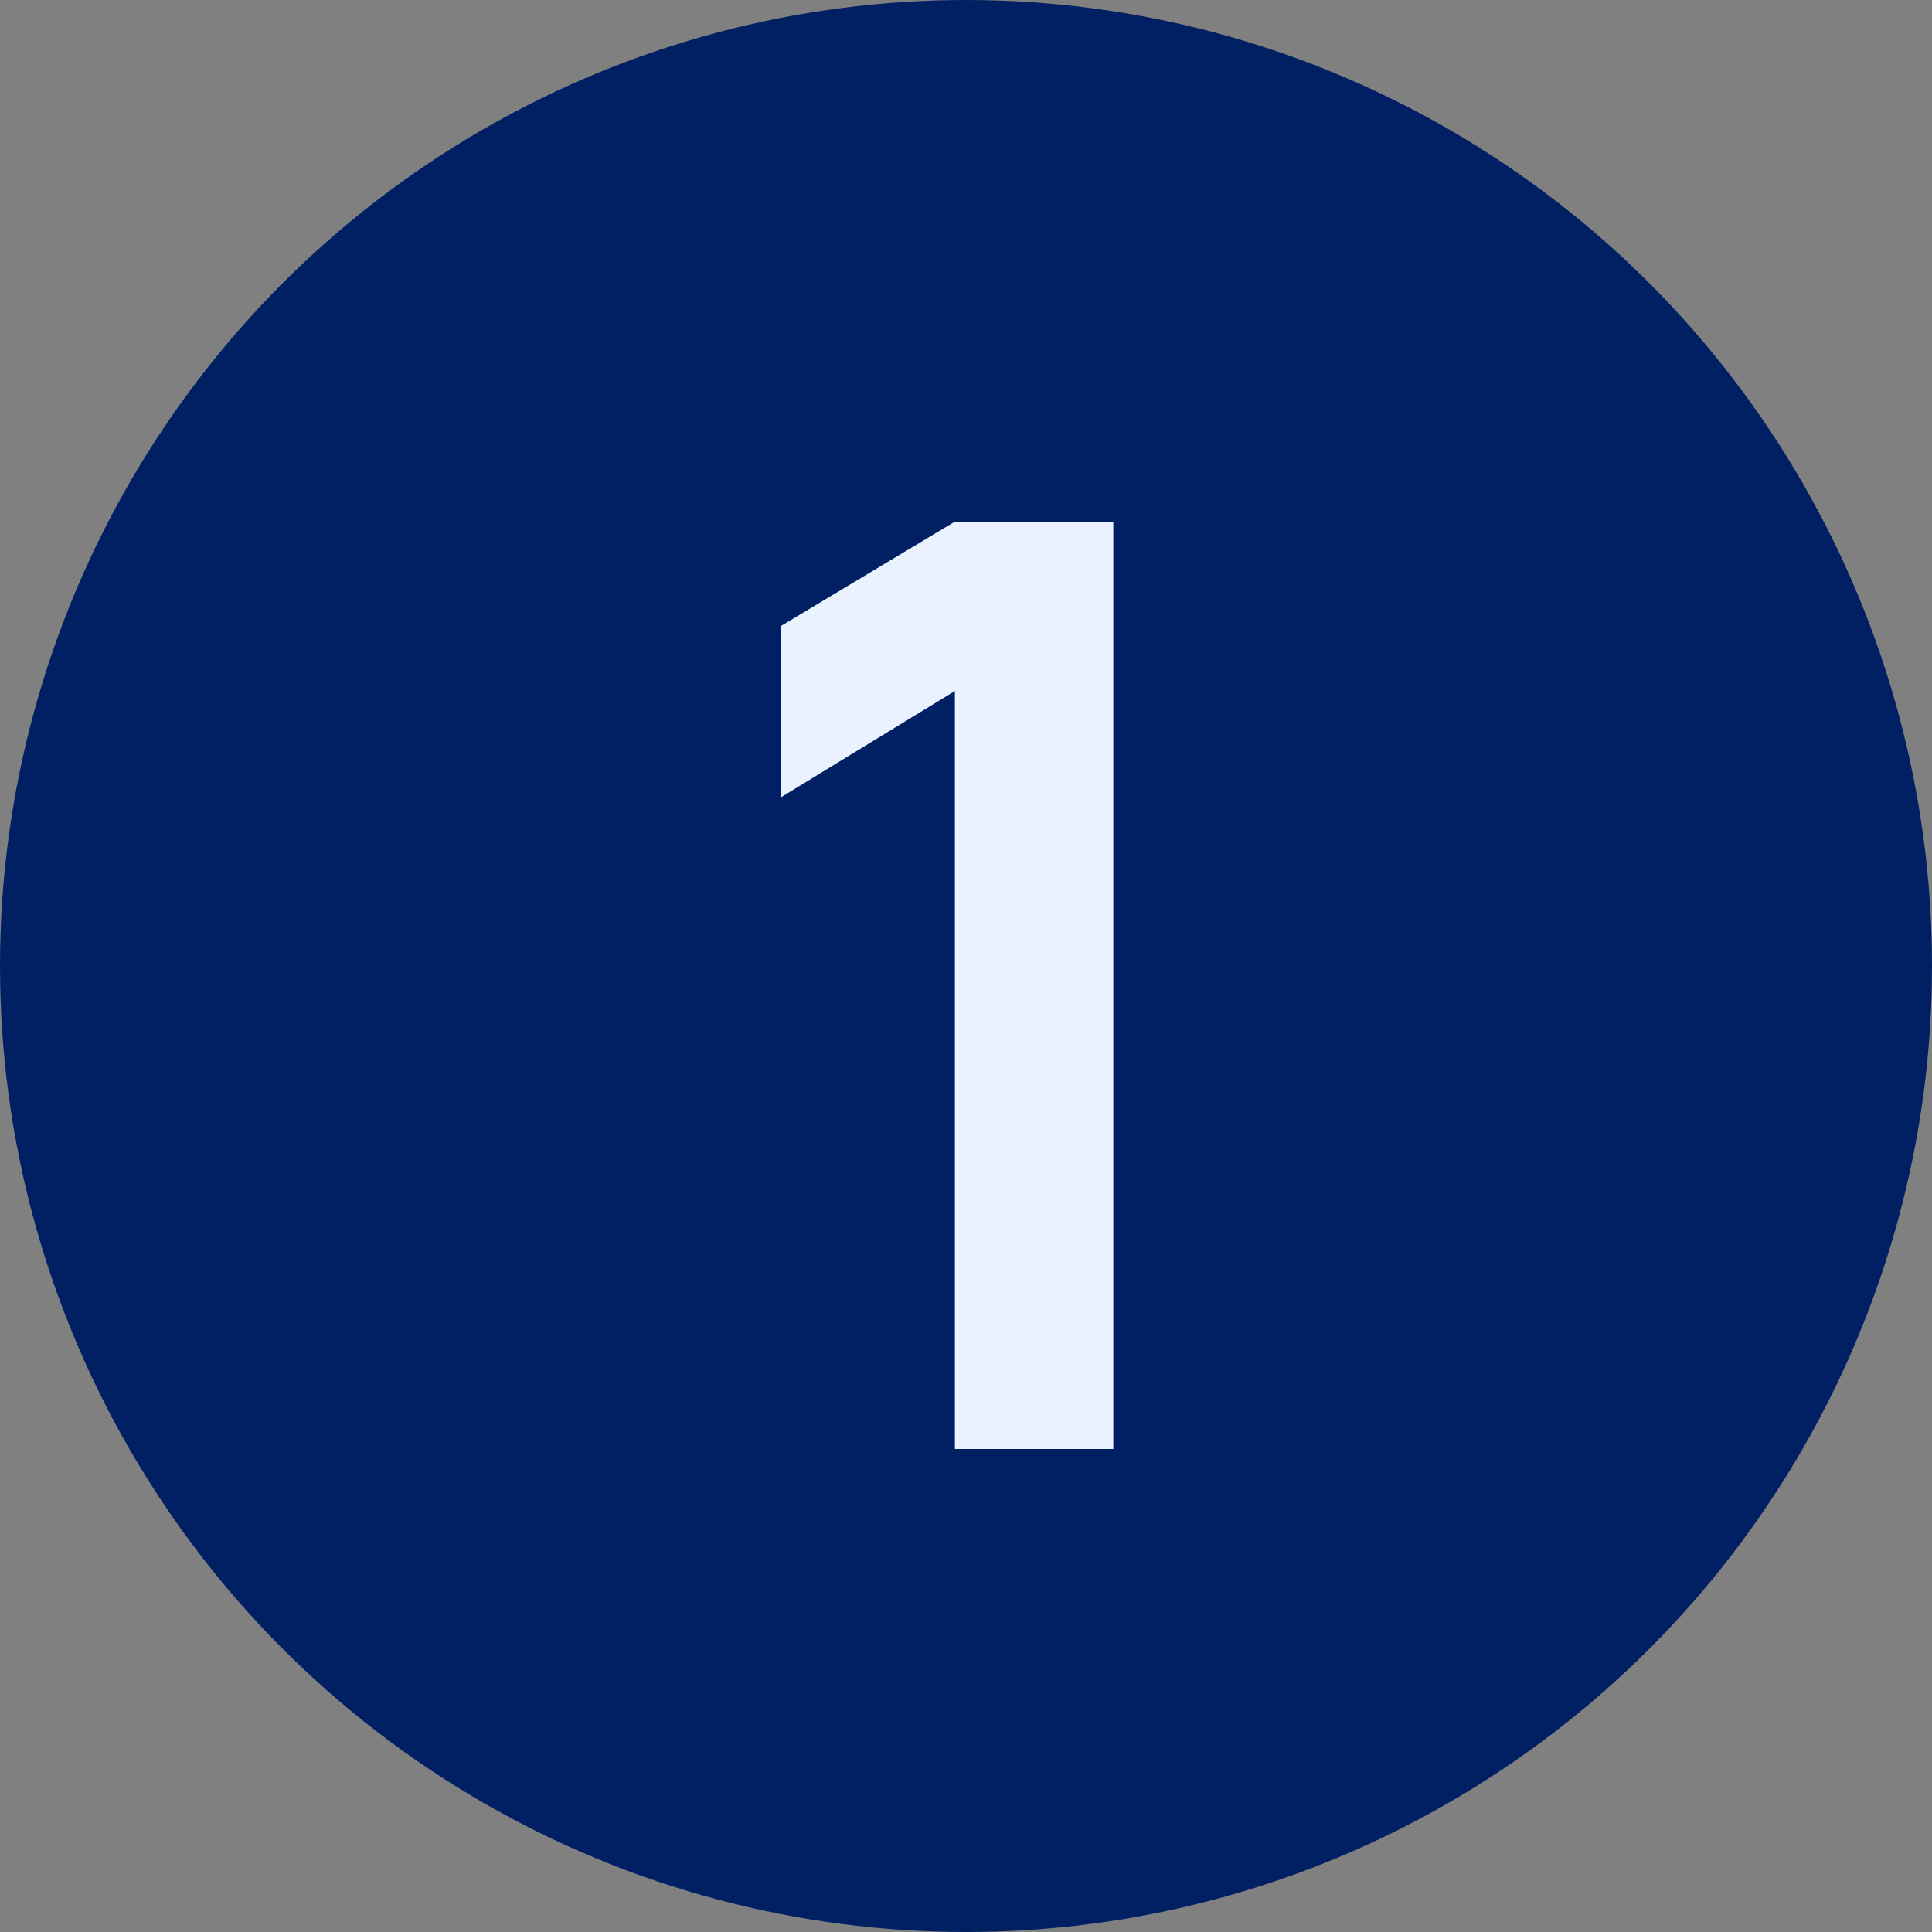 <svg width="48" height="48" viewBox="0 0 48 48" fill="none" xmlns="http://www.w3.org/2000/svg">
<rect x="0" y="0" width="48" height="48" fill="#808080" stroke="none"/>
<circle cx="24" cy="24" r="24" fill="#012063"/>
<path d="M23.724 36V17.168L19.404 19.808V15.552L23.724 12.96H27.66V36H23.724Z" fill="#EAF1FF"/>
</svg>
